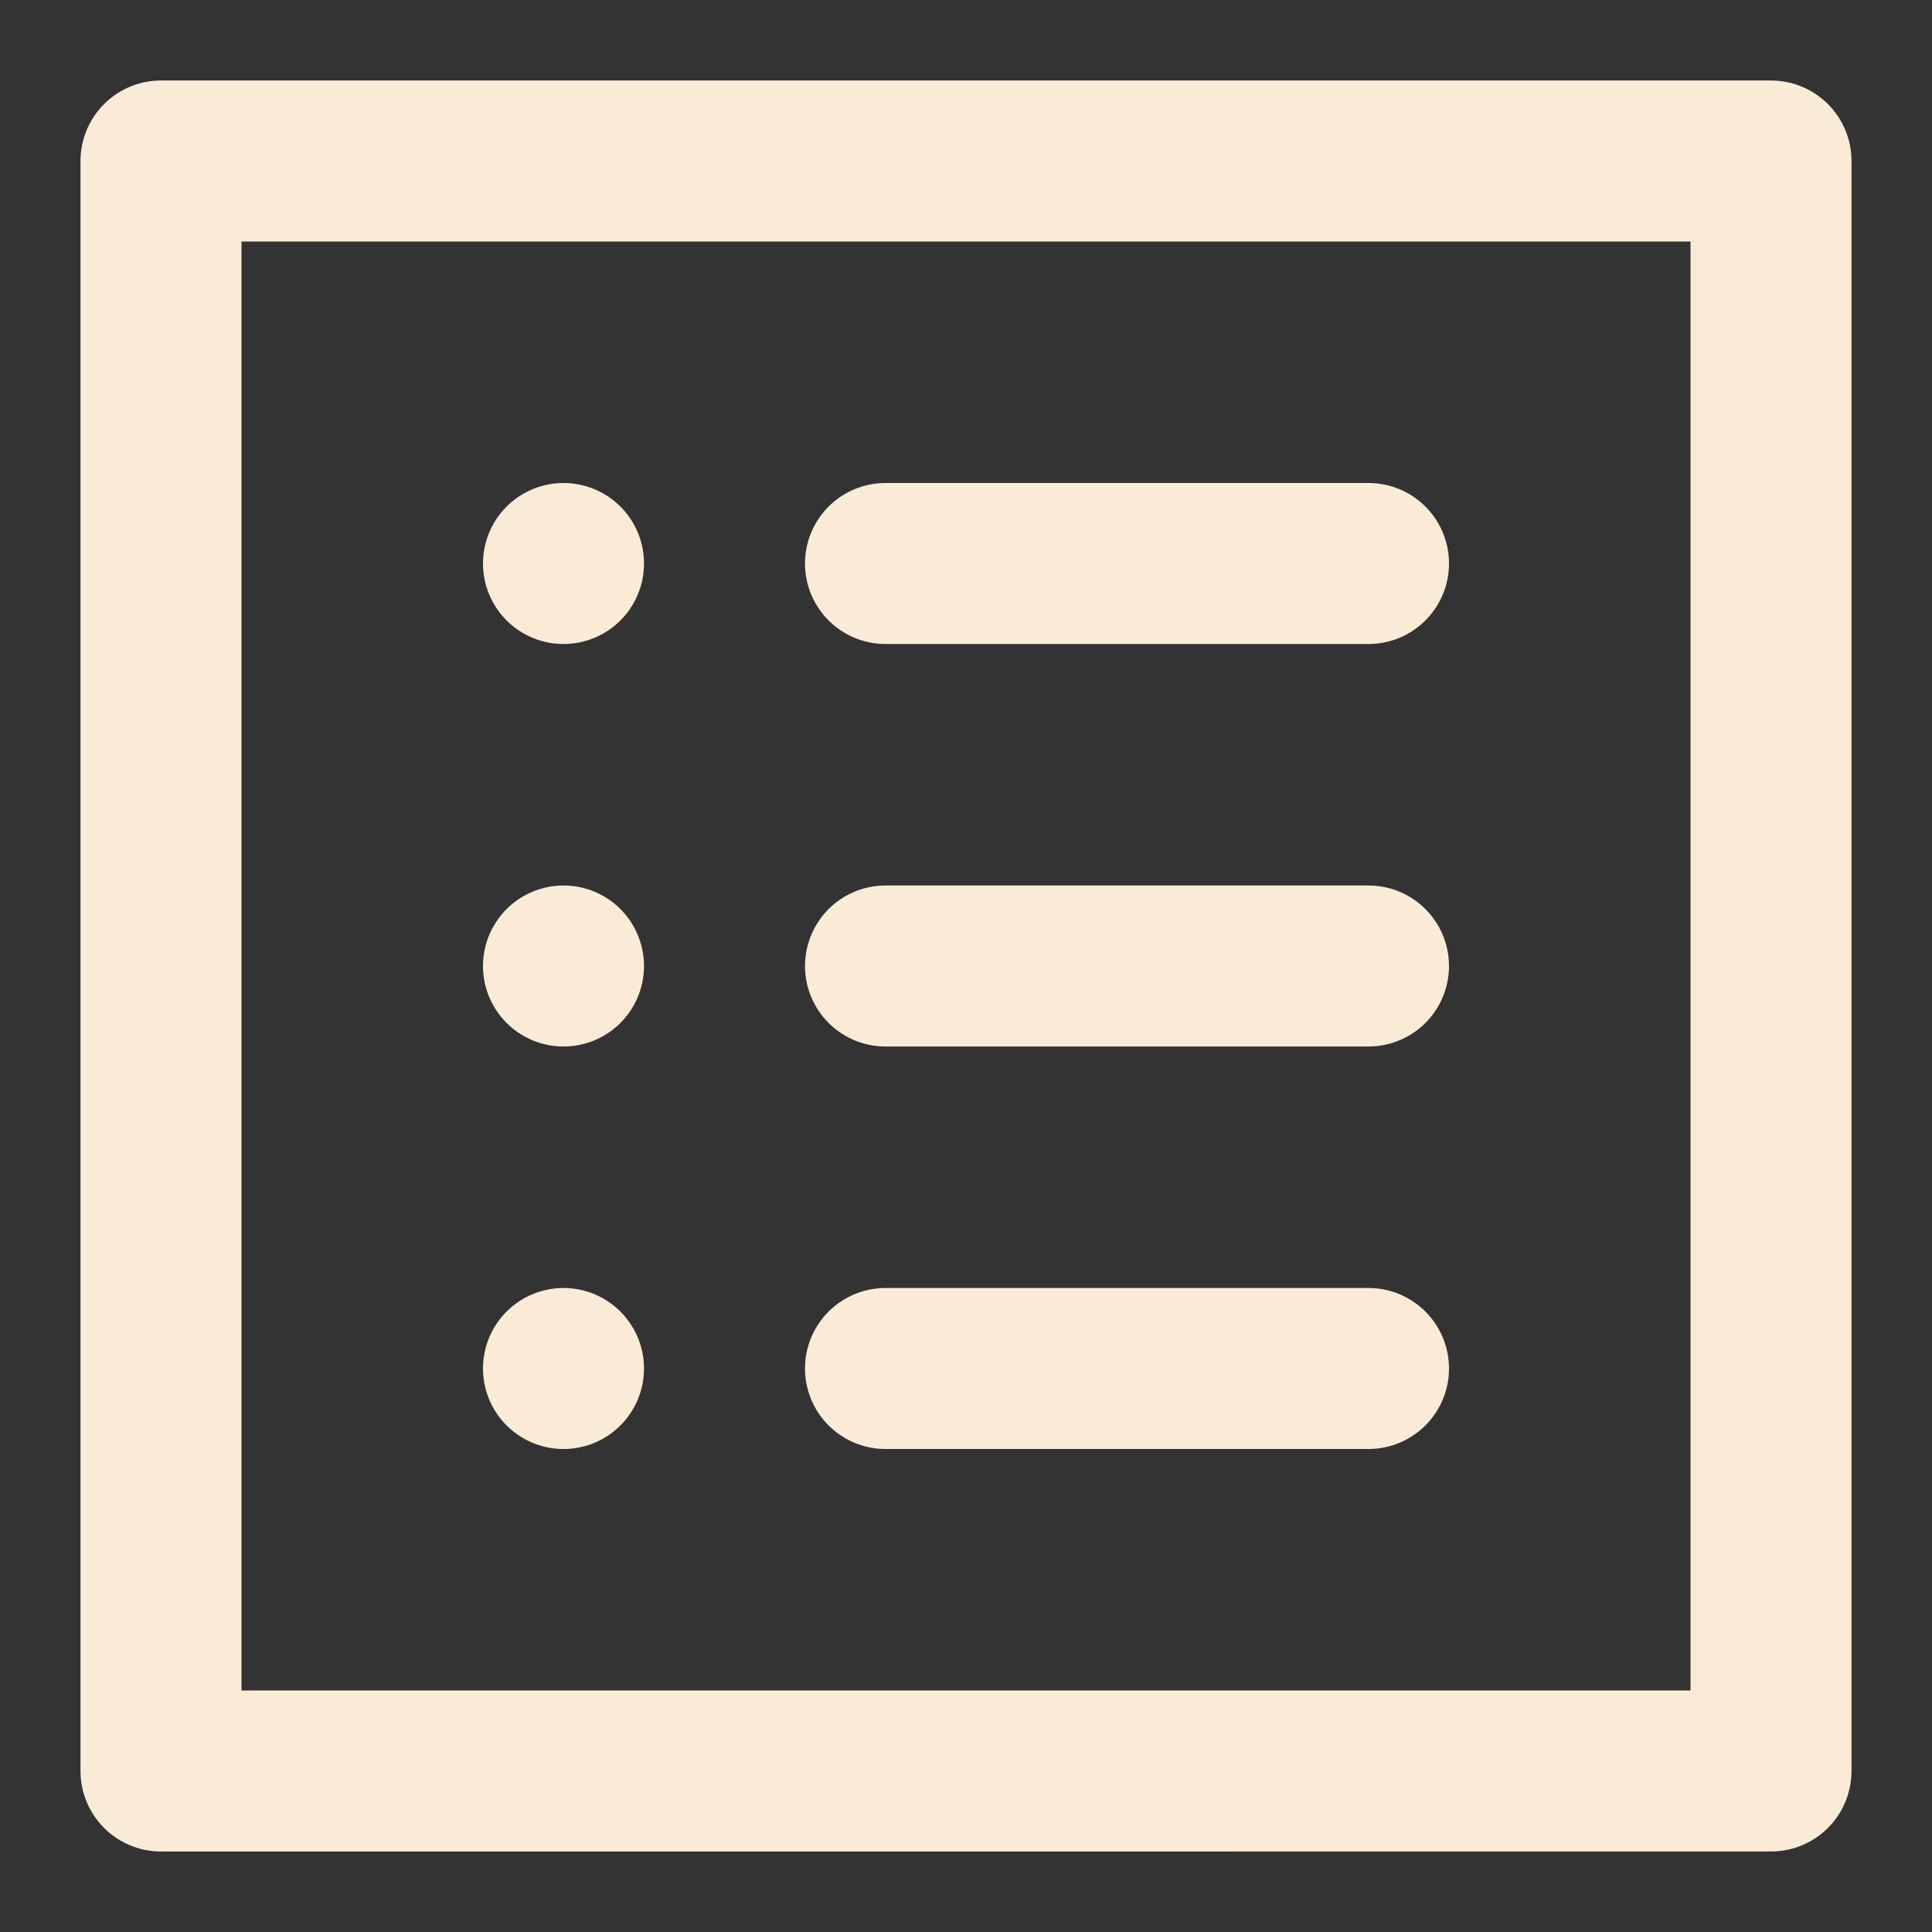 <svg xmlns="http://www.w3.org/2000/svg" width="288" height="288"><rect width="100%" height="100%" fill="#333333" stroke="none"/><rect width="100%" height="100%" fill="none"/><g class="currentLayer"><svg xmlns="http://www.w3.org/2000/svg" width="288" height="288" stroke="#000" stroke-linecap="round" stroke-linejoin="round" stroke-width="2" aria-labelledby="dashboardIconTitle" color="#000" viewBox="0 0 24 24" fill="none"><path class="color000 svgShape" stroke="#faebd7" d="M2 2h20v20H2zM11 7h6m-6 5h6m-6 5h6"/><path stroke="#faebd7" d="M7 7h0M7 12h0M7 17h0"/></svg></g></svg>